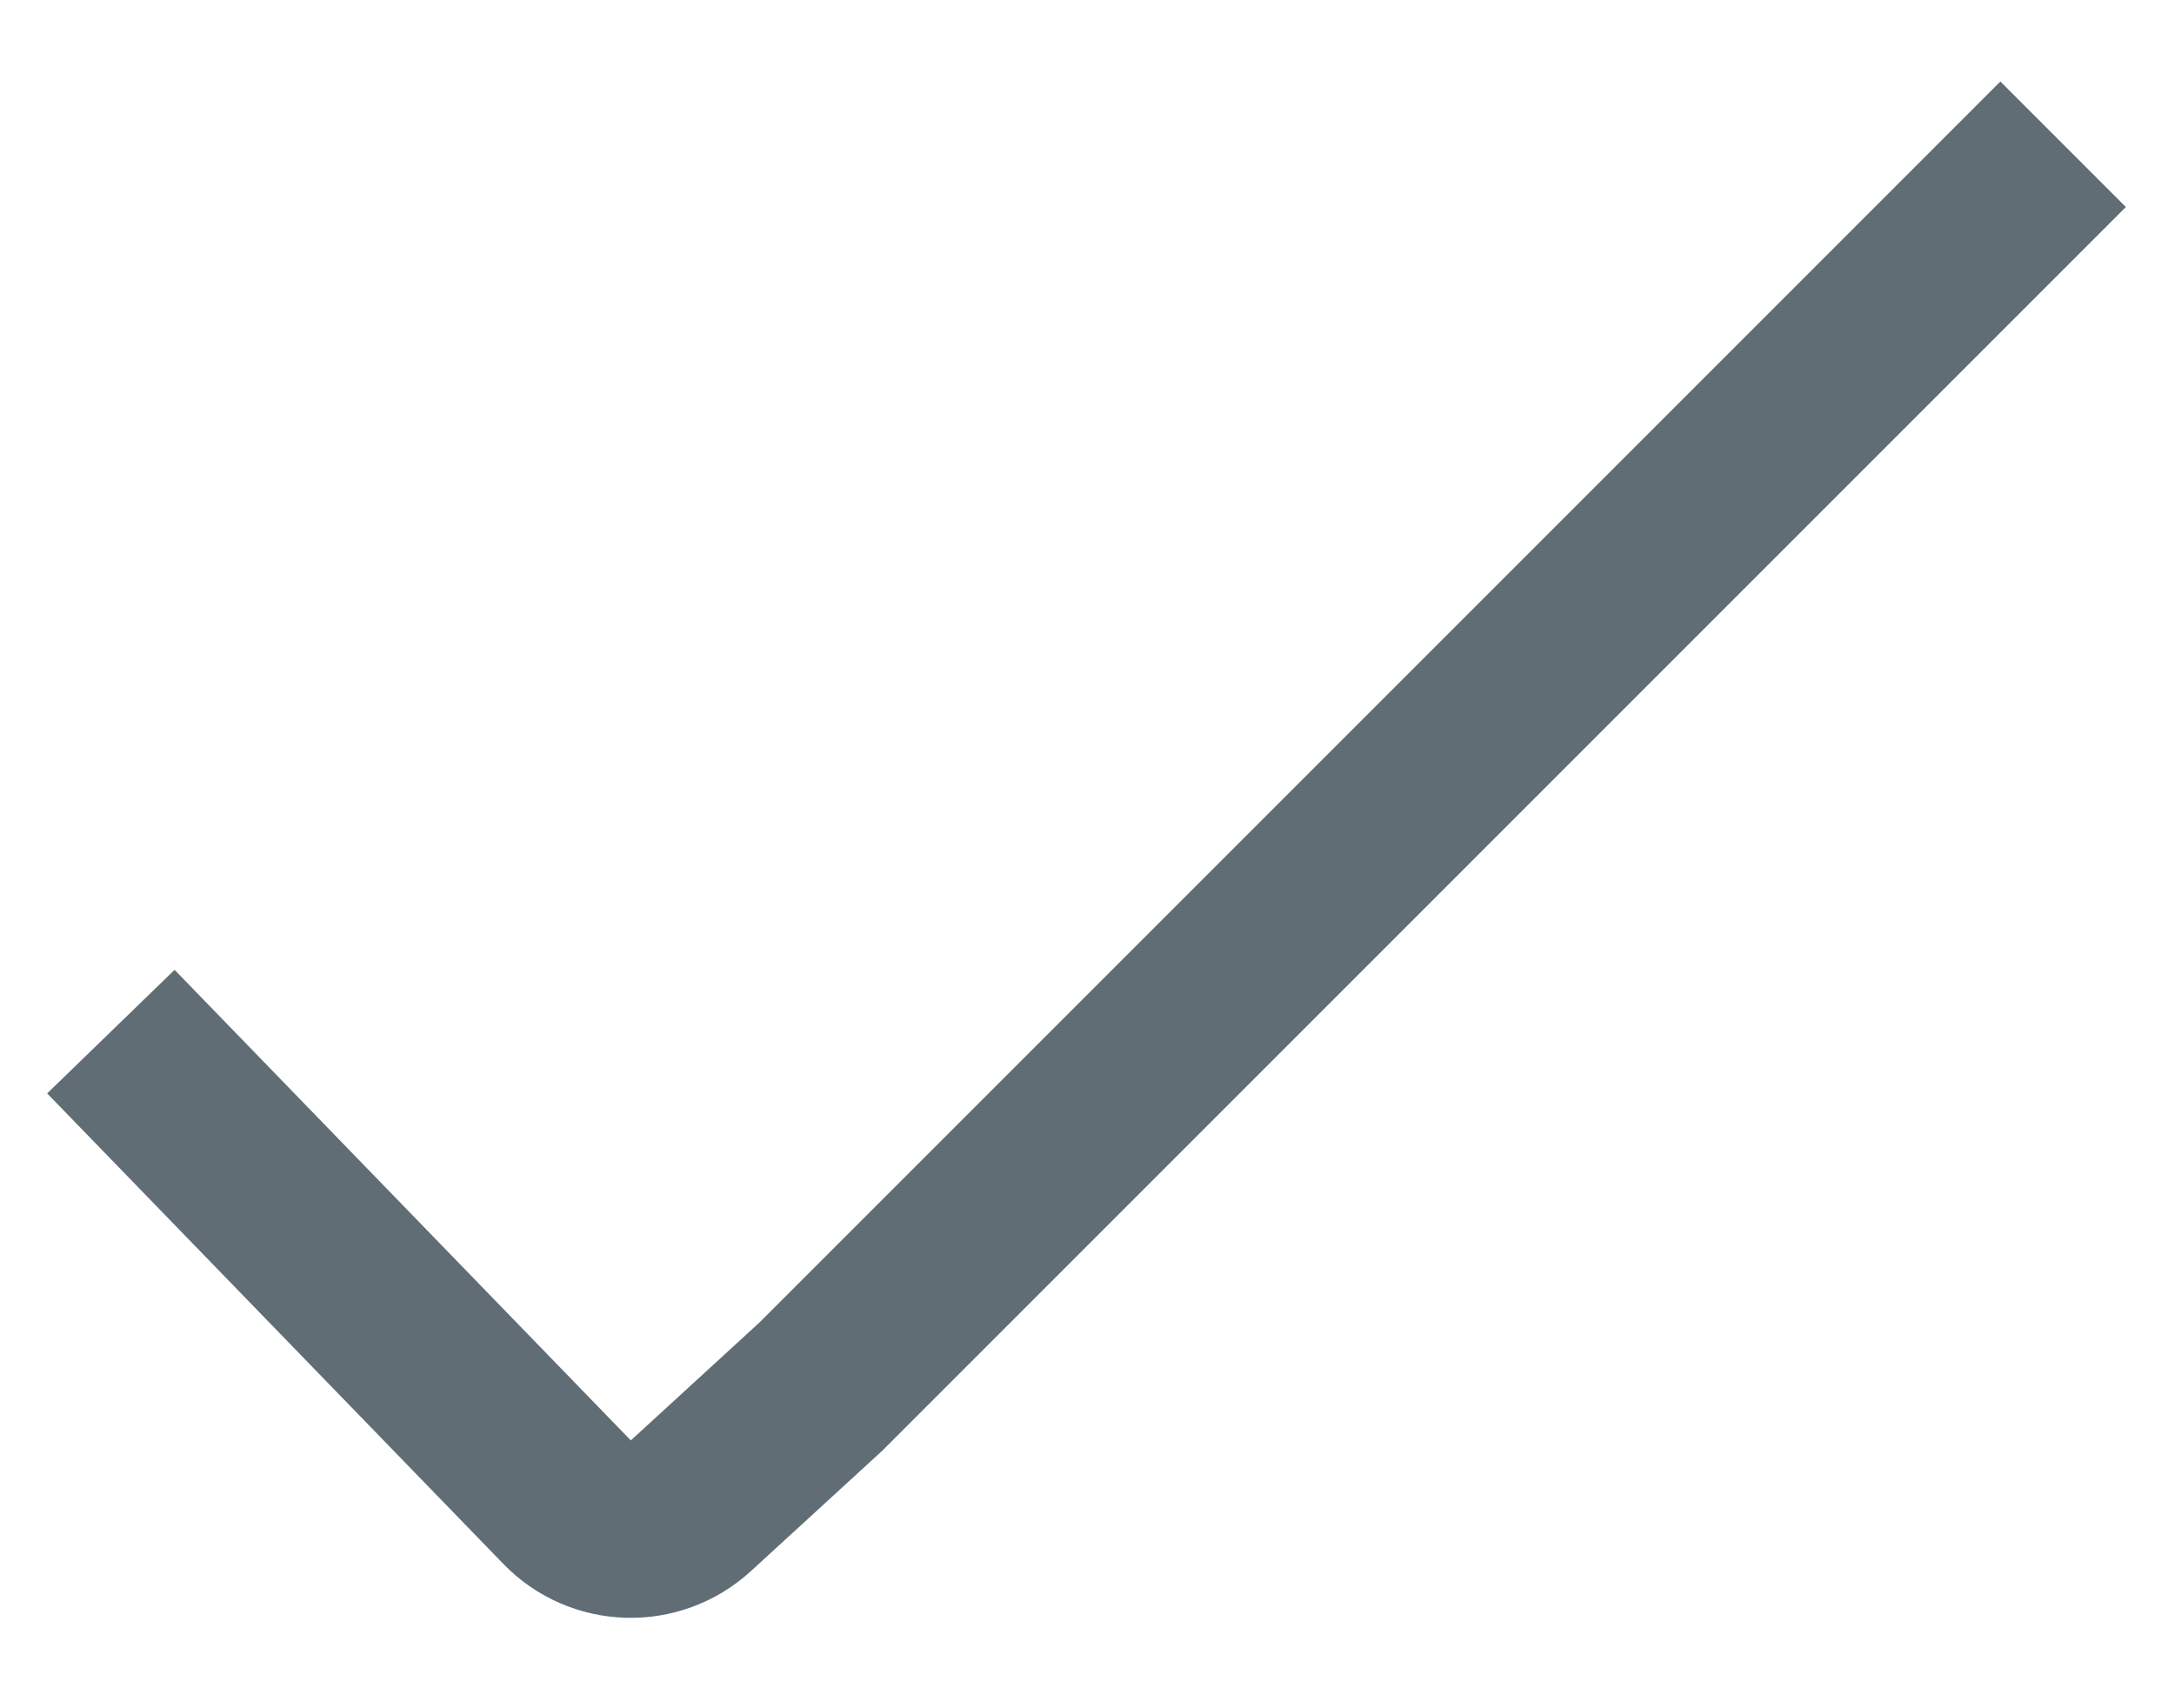 <svg width="14" height="11" viewBox="0 0 14 11" fill="none" xmlns="http://www.w3.org/2000/svg">
<path d="M0.714 6.643L3.652 9.673C3.867 9.895 4.22 9.905 4.449 9.696L5.286 8.929L13.286 0.929" stroke="#606D75" stroke-width="1.143"/>
</svg>
